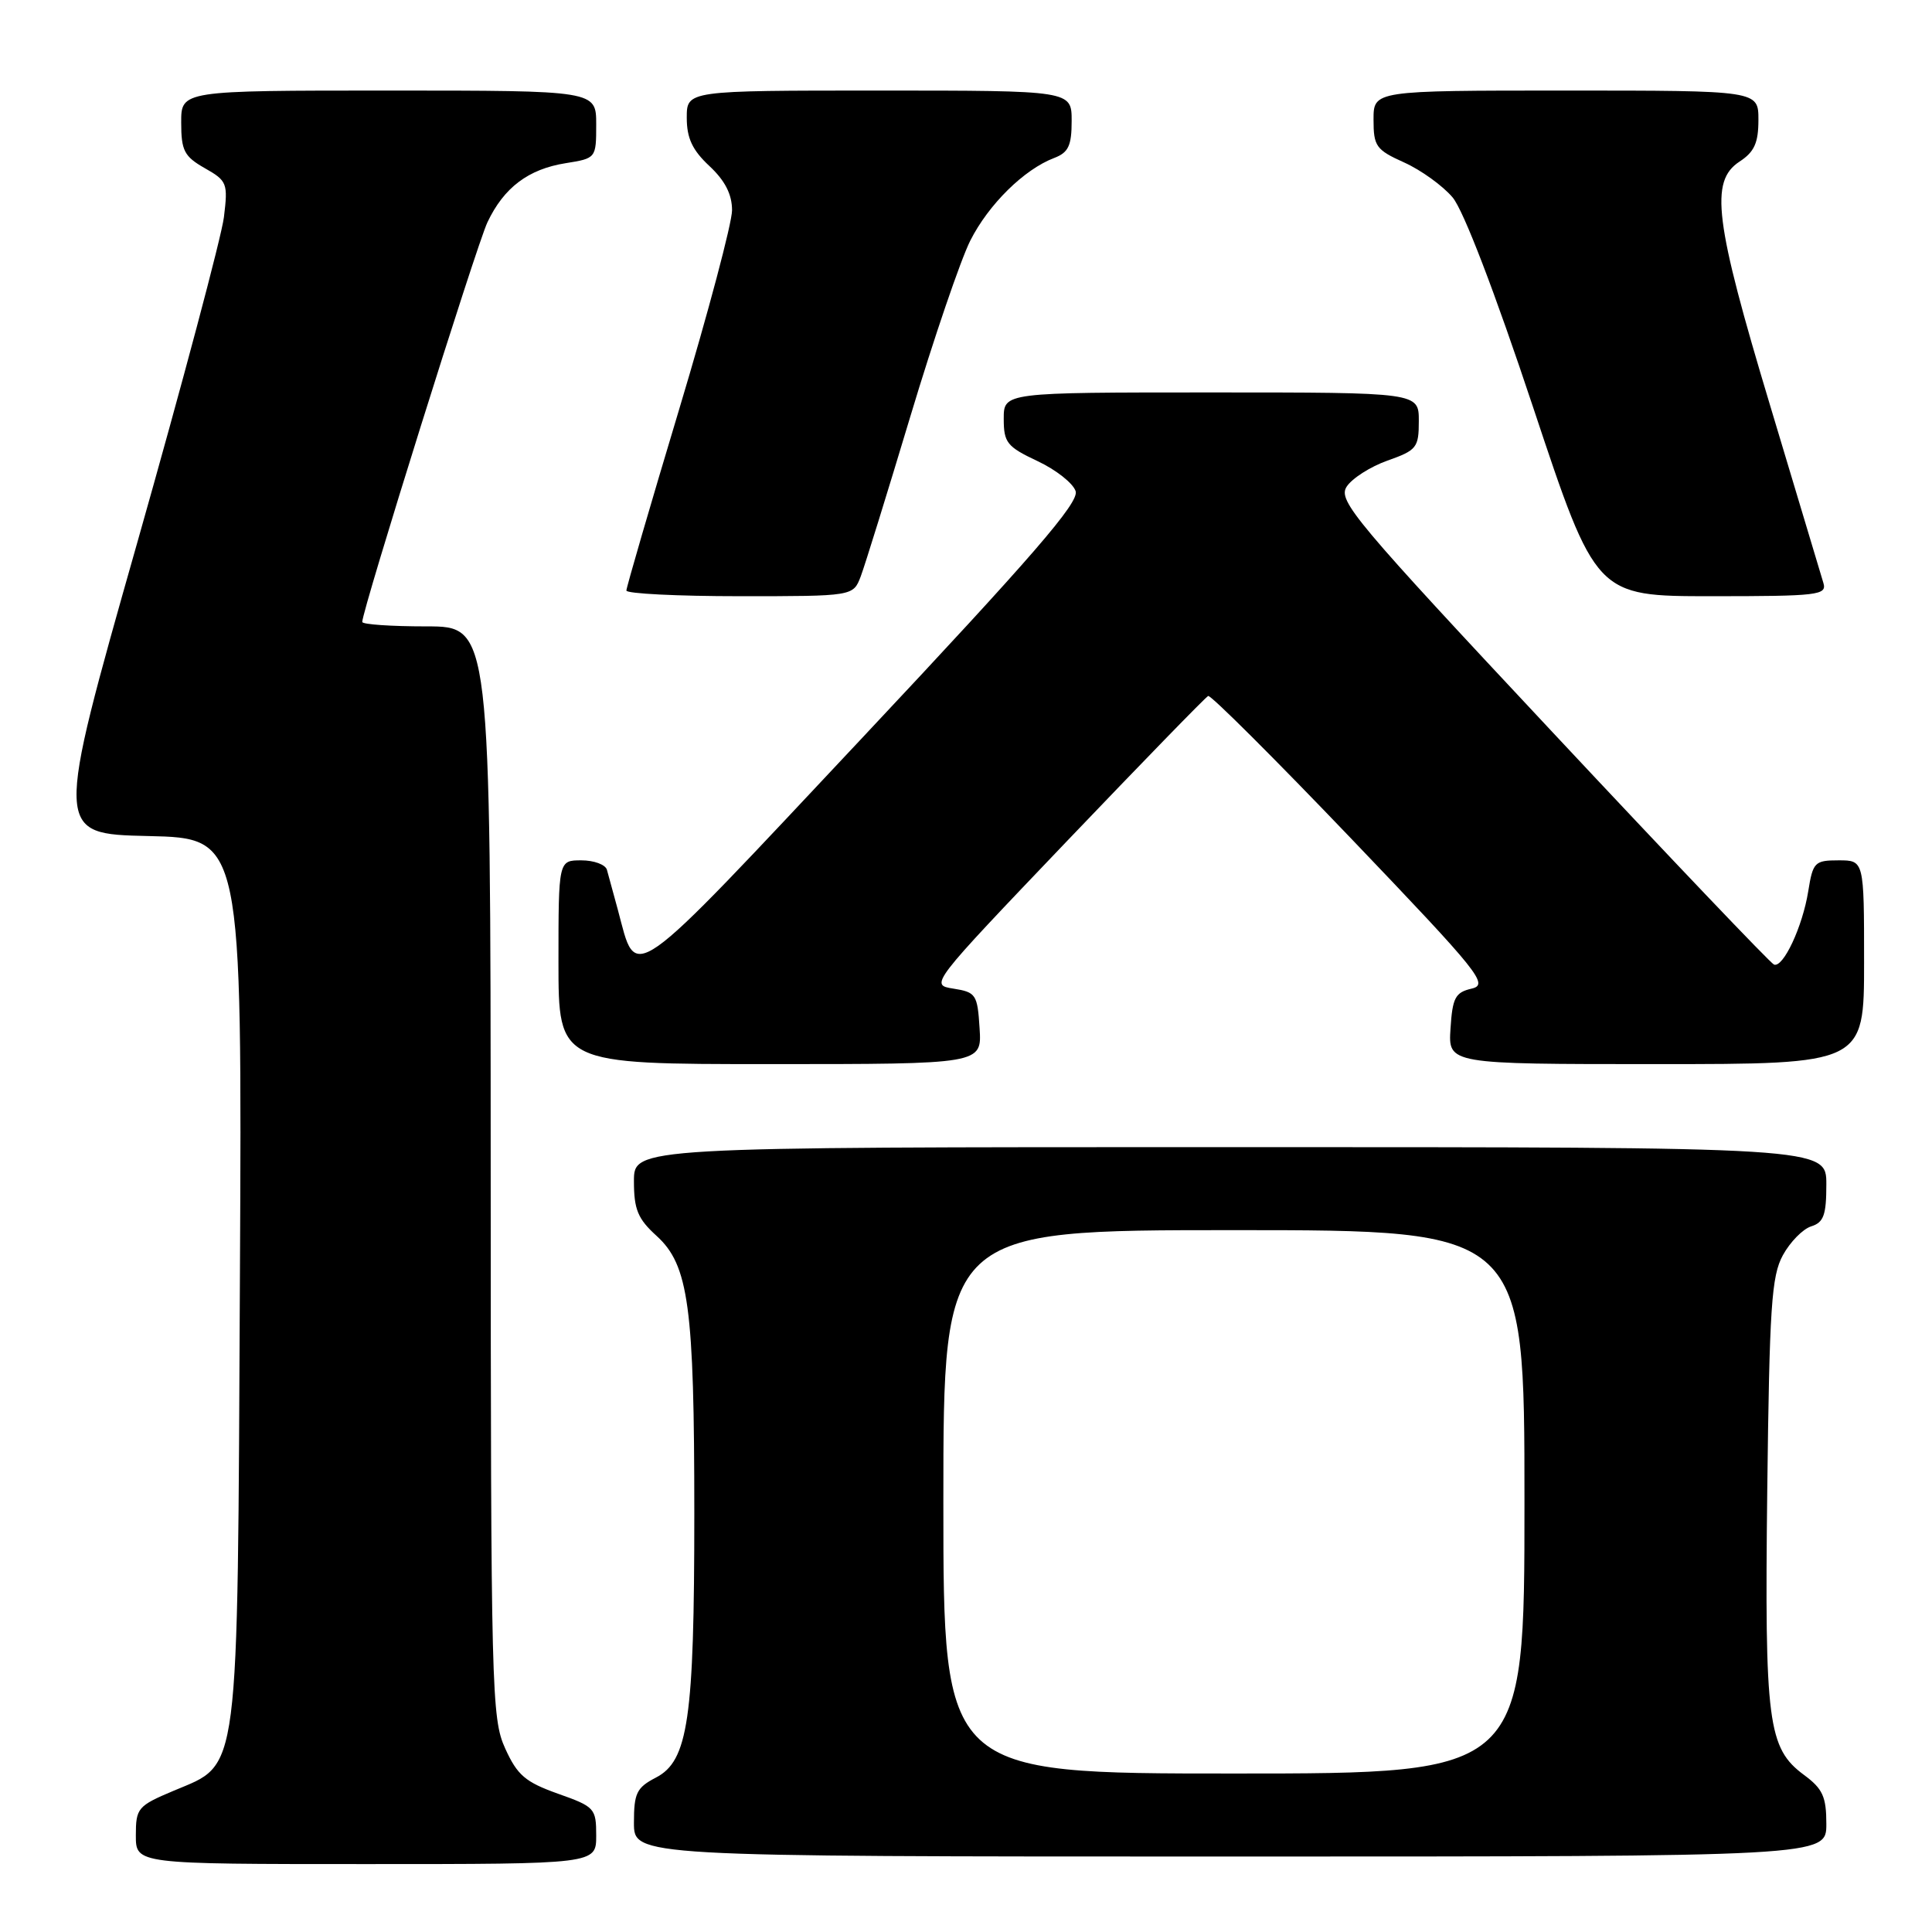<?xml version="1.0" encoding="UTF-8" standalone="no"?>
<!DOCTYPE svg PUBLIC "-//W3C//DTD SVG 1.1//EN" "http://www.w3.org/Graphics/SVG/1.1/DTD/svg11.dtd" >
<svg xmlns="http://www.w3.org/2000/svg" xmlns:xlink="http://www.w3.org/1999/xlink" version="1.1" viewBox="0 0 256 256">
 <g >
 <path fill="currentColor"
d=" M 79.00 243.23 C 79.00 239.61 78.81 239.40 73.92 237.67 C 69.61 236.13 68.55 235.23 66.94 231.68 C 65.13 227.70 65.04 224.04 65.02 155.25 C 65.00 83.00 65.00 83.00 56.50 83.00 C 51.83 83.00 48.00 82.74 48.00 82.41 C 48.00 80.84 63.14 32.50 64.59 29.45 C 66.77 24.85 70.00 22.41 74.97 21.62 C 78.98 20.98 79.00 20.96 79.00 16.49 C 79.00 12.00 79.00 12.00 51.50 12.00 C 24.00 12.00 24.00 12.00 24.01 16.25 C 24.01 19.96 24.41 20.73 27.13 22.28 C 30.10 23.96 30.22 24.28 29.67 28.78 C 29.35 31.37 24.17 50.82 18.16 72.00 C 7.23 110.50 7.23 110.50 19.65 110.78 C 32.08 111.06 32.08 111.06 31.79 169.28 C 31.46 236.41 31.82 233.56 23.02 237.28 C 18.25 239.29 18.00 239.58 18.00 243.20 C 18.00 247.00 18.00 247.00 48.50 247.00 C 79.00 247.00 79.00 247.00 79.00 243.23 Z  M 242.00 241.69 C 242.00 238.07 241.52 237.02 239.04 235.19 C 234.25 231.64 233.81 228.29 234.17 197.50 C 234.46 173.19 234.73 169.08 236.24 166.32 C 237.20 164.57 238.88 162.85 239.99 162.50 C 241.65 161.98 242.00 161.00 242.00 156.93 C 242.00 152.00 242.00 152.00 163.00 152.00 C 84.00 152.00 84.00 152.00 84.00 156.51 C 84.00 160.26 84.51 161.50 87.00 163.76 C 91.26 167.63 92.00 173.12 92.00 200.59 C 92.00 227.77 91.19 233.33 86.91 235.54 C 84.35 236.87 84.00 237.60 84.00 241.53 C 84.00 246.00 84.00 246.00 163.00 246.00 C 242.00 246.00 242.00 246.00 242.00 241.69 Z  M 129.80 136.25 C 129.52 131.78 129.32 131.47 126.34 131.00 C 123.19 130.50 123.19 130.50 141.33 111.50 C 151.32 101.05 159.75 92.37 160.09 92.22 C 160.42 92.06 168.97 100.59 179.09 111.17 C 196.15 129.02 197.30 130.46 194.99 131.00 C 192.83 131.50 192.46 132.21 192.20 136.29 C 191.89 141.00 191.89 141.00 219.45 141.00 C 247.00 141.00 247.00 141.00 247.00 127.50 C 247.00 114.00 247.00 114.00 243.63 114.00 C 240.45 114.00 240.22 114.24 239.60 118.10 C 238.85 122.79 236.28 128.28 235.06 127.81 C 234.61 127.64 221.40 113.78 205.70 97.00 C 179.48 68.99 177.26 66.34 178.43 64.50 C 179.13 63.40 181.57 61.84 183.85 61.03 C 187.73 59.66 188.00 59.31 188.00 55.78 C 188.00 52.00 188.00 52.00 160.50 52.00 C 133.00 52.00 133.00 52.00 133.00 55.49 C 133.00 58.65 133.43 59.19 137.46 61.09 C 139.92 62.24 142.20 64.04 142.53 65.09 C 143.00 66.59 136.88 73.66 114.39 97.62 C 82.74 131.34 84.45 130.14 81.86 120.52 C 81.26 118.31 80.61 115.94 80.42 115.25 C 80.22 114.56 78.70 114.00 77.03 114.00 C 74.00 114.00 74.00 114.00 74.00 127.50 C 74.00 141.00 74.00 141.00 102.05 141.00 C 130.11 141.00 130.11 141.00 129.80 136.25 Z  M 114.05 76.38 C 114.60 74.93 117.56 65.37 120.64 55.13 C 123.72 44.88 127.29 34.42 128.57 31.88 C 130.99 27.09 135.70 22.44 139.69 20.93 C 141.57 20.21 142.00 19.31 142.00 16.02 C 142.00 12.00 142.00 12.00 116.50 12.00 C 91.00 12.00 91.00 12.00 91.00 15.60 C 91.00 18.31 91.74 19.89 94.00 22.00 C 96.07 23.93 97.00 25.75 97.00 27.86 C 97.00 29.54 93.85 41.40 90.00 54.21 C 86.15 67.02 83.00 77.84 83.00 78.25 C 83.00 78.66 89.76 79.00 98.02 79.00 C 113.05 79.00 113.05 79.00 114.05 76.38 Z  M 241.61 77.25 C 241.33 76.29 238.15 65.70 234.55 53.73 C 227.19 29.28 226.53 24.01 230.50 21.41 C 232.46 20.13 233.00 18.93 233.00 15.88 C 233.00 12.00 233.00 12.00 207.50 12.00 C 182.00 12.00 182.00 12.00 182.00 15.85 C 182.00 19.38 182.33 19.85 186.06 21.53 C 188.30 22.54 191.18 24.62 192.48 26.16 C 193.92 27.87 198.05 38.64 203.15 53.98 C 211.47 79.00 211.47 79.00 226.80 79.00 C 240.94 79.00 242.09 78.86 241.61 77.25 Z  M 125.00 199.00 C 125.00 163.00 125.00 163.00 163.50 163.00 C 202.00 163.00 202.00 163.00 202.00 199.00 C 202.00 235.00 202.00 235.00 163.50 235.00 C 125.00 235.00 125.00 235.00 125.00 199.00 Z "/>
</g>
</svg>